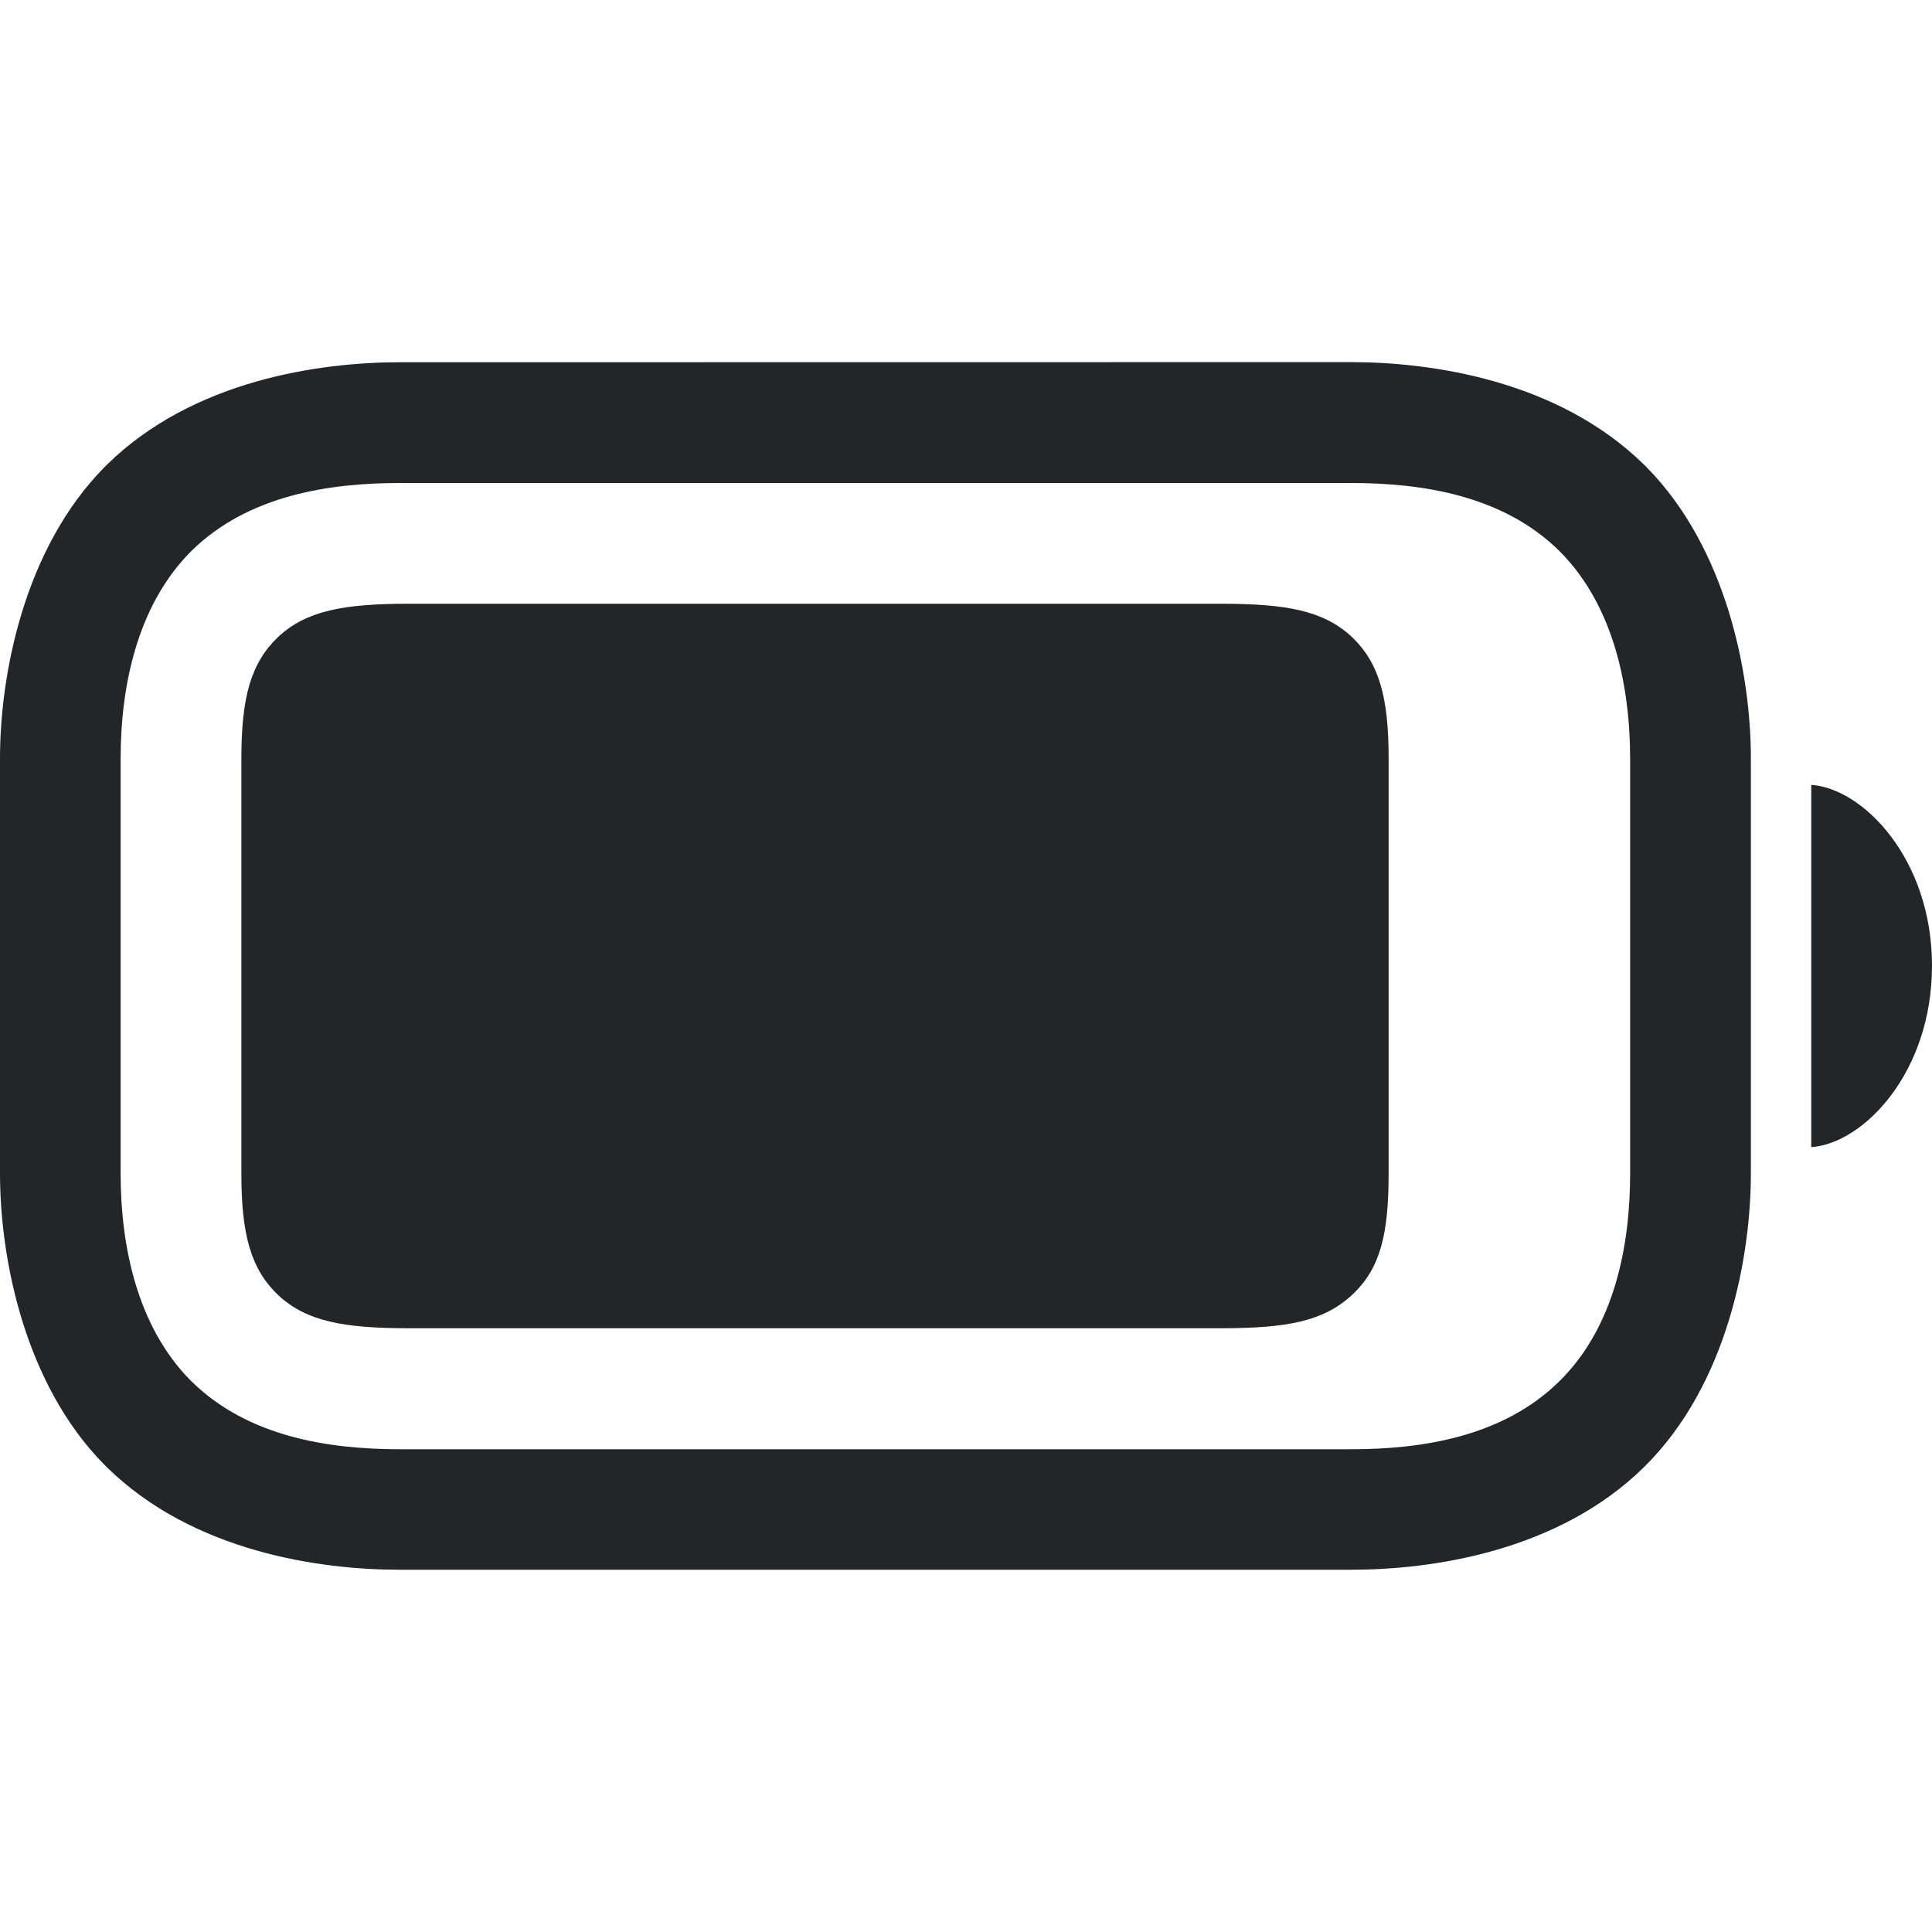 <svg width="16" height="16" version="1.1" xmlns="http://www.w3.org/2000/svg">
 <path d="m3.312 3c-0.666 0-1.713 0.148-2.426 0.848l-0.023 0.023c-0.661 0.671-0.863 1.709-0.863 2.41v3.438c0 0.701 0.202 1.74 0.863 2.41l0.023 0.023c0.713 0.699 1.76 0.848 2.426 0.848h7.875c0.666 0 1.713-0.148 2.426-0.848 0.697-0.684 0.887-1.752 0.887-2.434v-3.438c0-0.701-0.202-1.74-0.863-2.41l-0.023-0.023c-0.713-0.699-1.76-0.848-2.426-0.848zm0 1h7.875c0.591 0 1.258 0.102 1.725 0.561l0.012 0.012c0.437 0.444 0.576 1.105 0.576 1.709v3.438c0 0.594-0.128 1.27-0.588 1.721-0.467 0.458-1.133 0.561-1.725 0.561h-7.875c-0.591 0-1.257-0.102-1.725-0.561l-0.012-0.012c-0.437-0.444-0.576-1.105-0.576-1.709v-3.438c0-0.604 0.139-1.265 0.576-1.709l0.012-0.012c0.467-0.458 1.133-0.561 1.725-0.561z" color="#000000" fill="#232629" style="-inkscape-stroke:none"/>
 <path d="m15 9.5c0.43-0.029 1-0.615 1-1.503 0-0.882-0.57-1.468-1-1.497z" fill="#232629" stroke-width=".763"/>
 <path d="m3.386 11h6.727c0.545 0 0.849-0.058 1.083-0.275 0.234-0.217 0.304-0.499 0.304-1.006v-3.438c0-0.507-0.078-0.789-0.304-1.006-0.234-0.217-0.537-0.275-1.083-0.275h-6.727c-0.545 0-0.849 0.058-1.083 0.275-0.226 0.217-0.304 0.499-0.304 1.006v3.438c0 0.507 0.078 0.789 0.304 1.006 0.234 0.217 0.537 0.275 1.083 0.275z" color="#000000" fill="#232629" stroke-width="4.11" style="-inkscape-stroke:none"/>
</svg>
